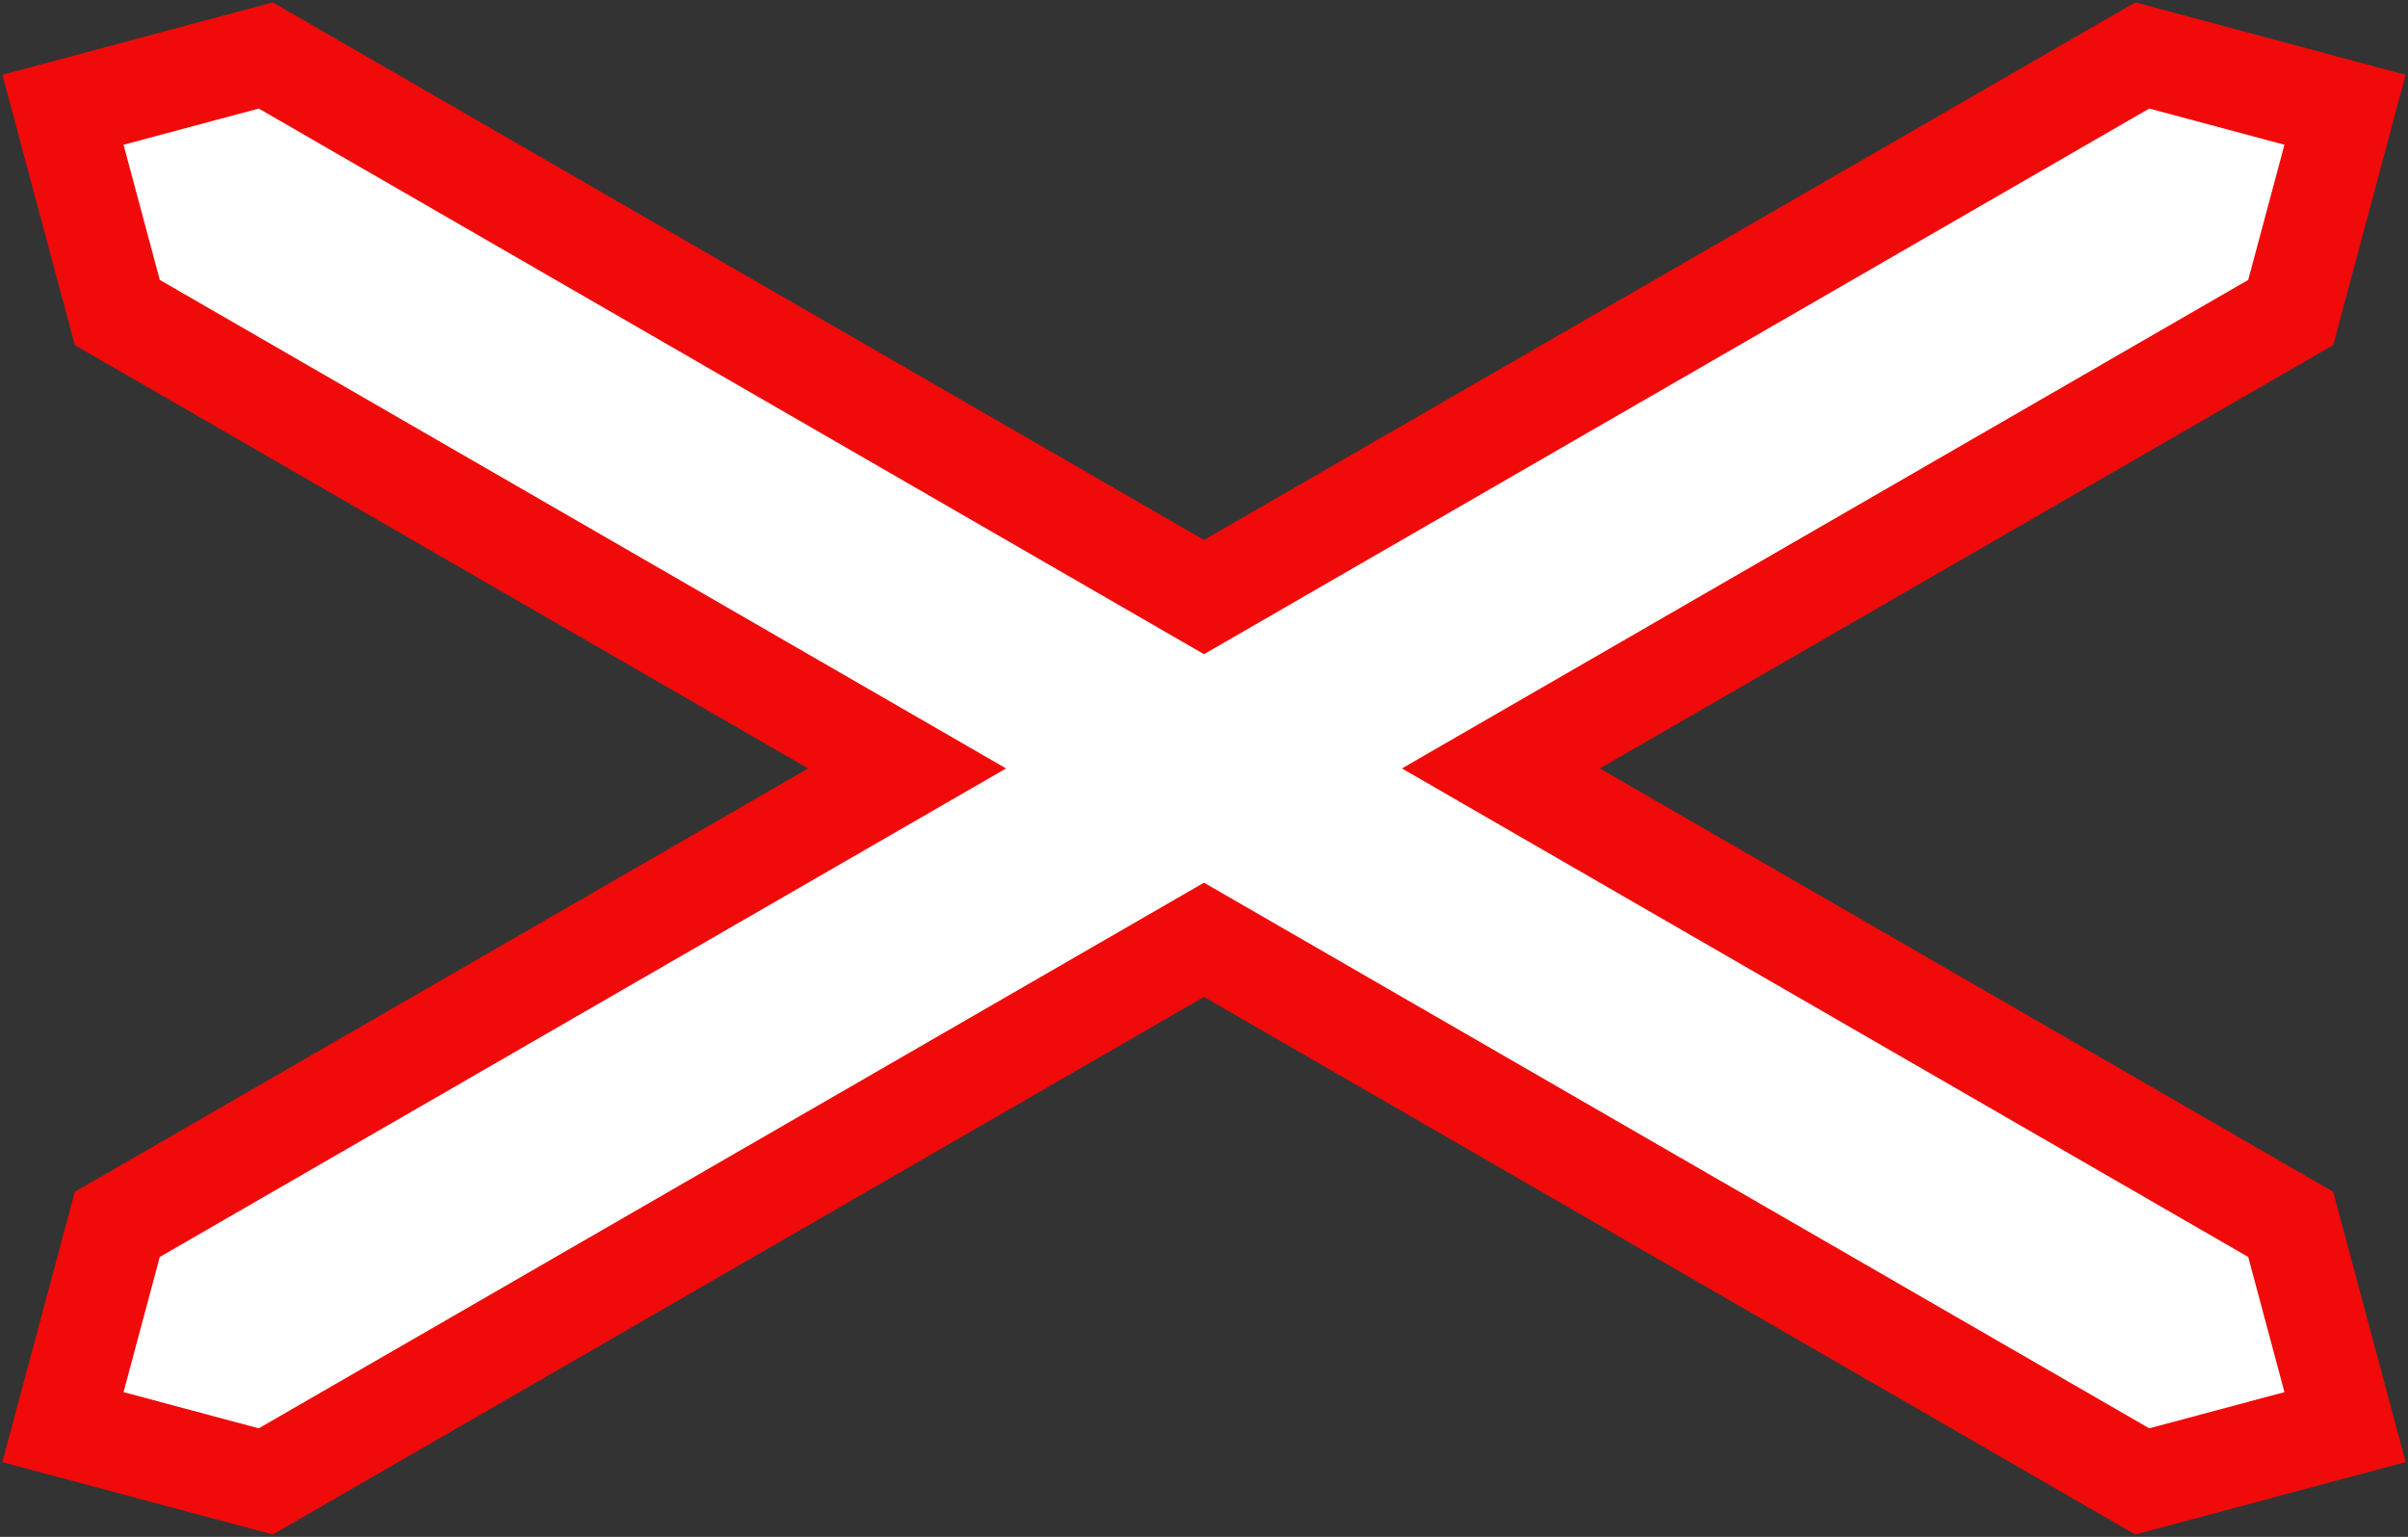 <?xml version="1.0" encoding="UTF-8" standalone="no"?>
<!-- Created with Inkscape (http://www.inkscape.org/) -->

<svg
   xmlns:dc="http://purl.org/dc/elements/1.1/"
   xmlns:cc="http://creativecommons.org/ns#"
   xmlns:rdf="http://www.w3.org/1999/02/22-rdf-syntax-ns#"
   xmlns:svg="http://www.w3.org/2000/svg"
   xmlns="http://www.w3.org/2000/svg"
   xmlns:sodipodi="http://sodipodi.sourceforge.net/DTD/sodipodi-0.dtd"
   xmlns:inkscape="http://www.inkscape.org/namespaces/inkscape"
   width="1022mm"
   height="652.389mm"
   viewBox="0 0 1022 652.389"
   version="1.1"
   id="svg8"
   inkscape:version="0.92.2 (5c3e80d, 2017-08-06)"
   sodipodi:docname="11.svg">
  <rect x="0" y="0" width="1022" height="652.389" fill="#333333" stroke="none"/>
  <defs
     id="defs2" />
  <sodipodi:namedview
     id="base"
     pagecolor="#ffffff"
     bordercolor="#666666"
     borderopacity="1.0"
     inkscape:pageopacity="0.0"
     inkscape:pageshadow="2"
     inkscape:zoom="0.175"
     inkscape:cx="414.24327"
     inkscape:cy="1370.737"
     inkscape:document-units="mm"
     inkscape:current-layer="layer1"
     showgrid="false"
     inkscape:snap-global="false"
     inkscape:window-width="1920"
     inkscape:window-height="1057"
     inkscape:window-x="-8"
     inkscape:window-y="-8"
     inkscape:window-maximized="1" />
  <g
     inkscape:label="Layer 1"
     inkscape:groupmode="layer"
     id="layer1"
     transform="translate(0,355.389)">
    <path
       style="opacity:1;fill:#f00a0a;fill-opacity:1;fill-rule:nonzero;stroke:none;stroke-width:1.088;stroke-linecap:butt;stroke-linejoin:miter;stroke-miterlimit:10;stroke-dasharray:none;stroke-opacity:1;paint-order:stroke fill markers"
       d="M 906.253,-354.389 31.746,150.508 1,265.254 l 114.746,30.746 874.507,-504.897 30.746,-114.746 z"
       id="rect824"
       inkscape:connector-curvature="0"
       sodipodi:nodetypes="ccccccc" />
    <path
       sodipodi:nodetypes="ccccccc"
       inkscape:connector-curvature="0"
       id="path11894"
       d="M 115.746,-354.389 990.253,150.508 1021,265.254 906.253,296 31.746,-208.897 1,-323.643 Z"
       style="opacity:1;fill:#f00a0a;fill-opacity:1;fill-rule:nonzero;stroke:none;stroke-width:1.088;stroke-linecap:butt;stroke-linejoin:miter;stroke-miterlimit:10;stroke-dasharray:none;stroke-opacity:1;paint-order:stroke fill markers" />
    <path
       style="opacity:1;fill:#ffffff;fill-opacity:1;fill-rule:nonzero;stroke:none;stroke-width:0.544;stroke-linecap:butt;stroke-linejoin:miter;stroke-miterlimit:10;stroke-dasharray:none;stroke-opacity:1;paint-order:stroke fill markers"
       d="m 954.187,178.182 -844.375,-487.5 -57.373,15.373 15.373,57.373 844.375,487.5 57.373,-15.373 z"
       id="path11896"
       inkscape:connector-curvature="0"
       sodipodi:nodetypes="ccccccc" />
    <path
       style="opacity:1;fill:#ffffff;fill-opacity:1;fill-rule:nonzero;stroke:none;stroke-width:0.544;stroke-linecap:butt;stroke-linejoin:miter;stroke-miterlimit:10;stroke-dasharray:none;stroke-opacity:1;paint-order:stroke fill markers"
       d="m 67.812,178.182 844.375,-487.5 57.373,15.373 -15.373,57.373 -844.375,487.5 -57.373,-15.373 z"
       id="path11898"
       inkscape:connector-curvature="0"
       sodipodi:nodetypes="ccccccc" />
  </g>
</svg>
